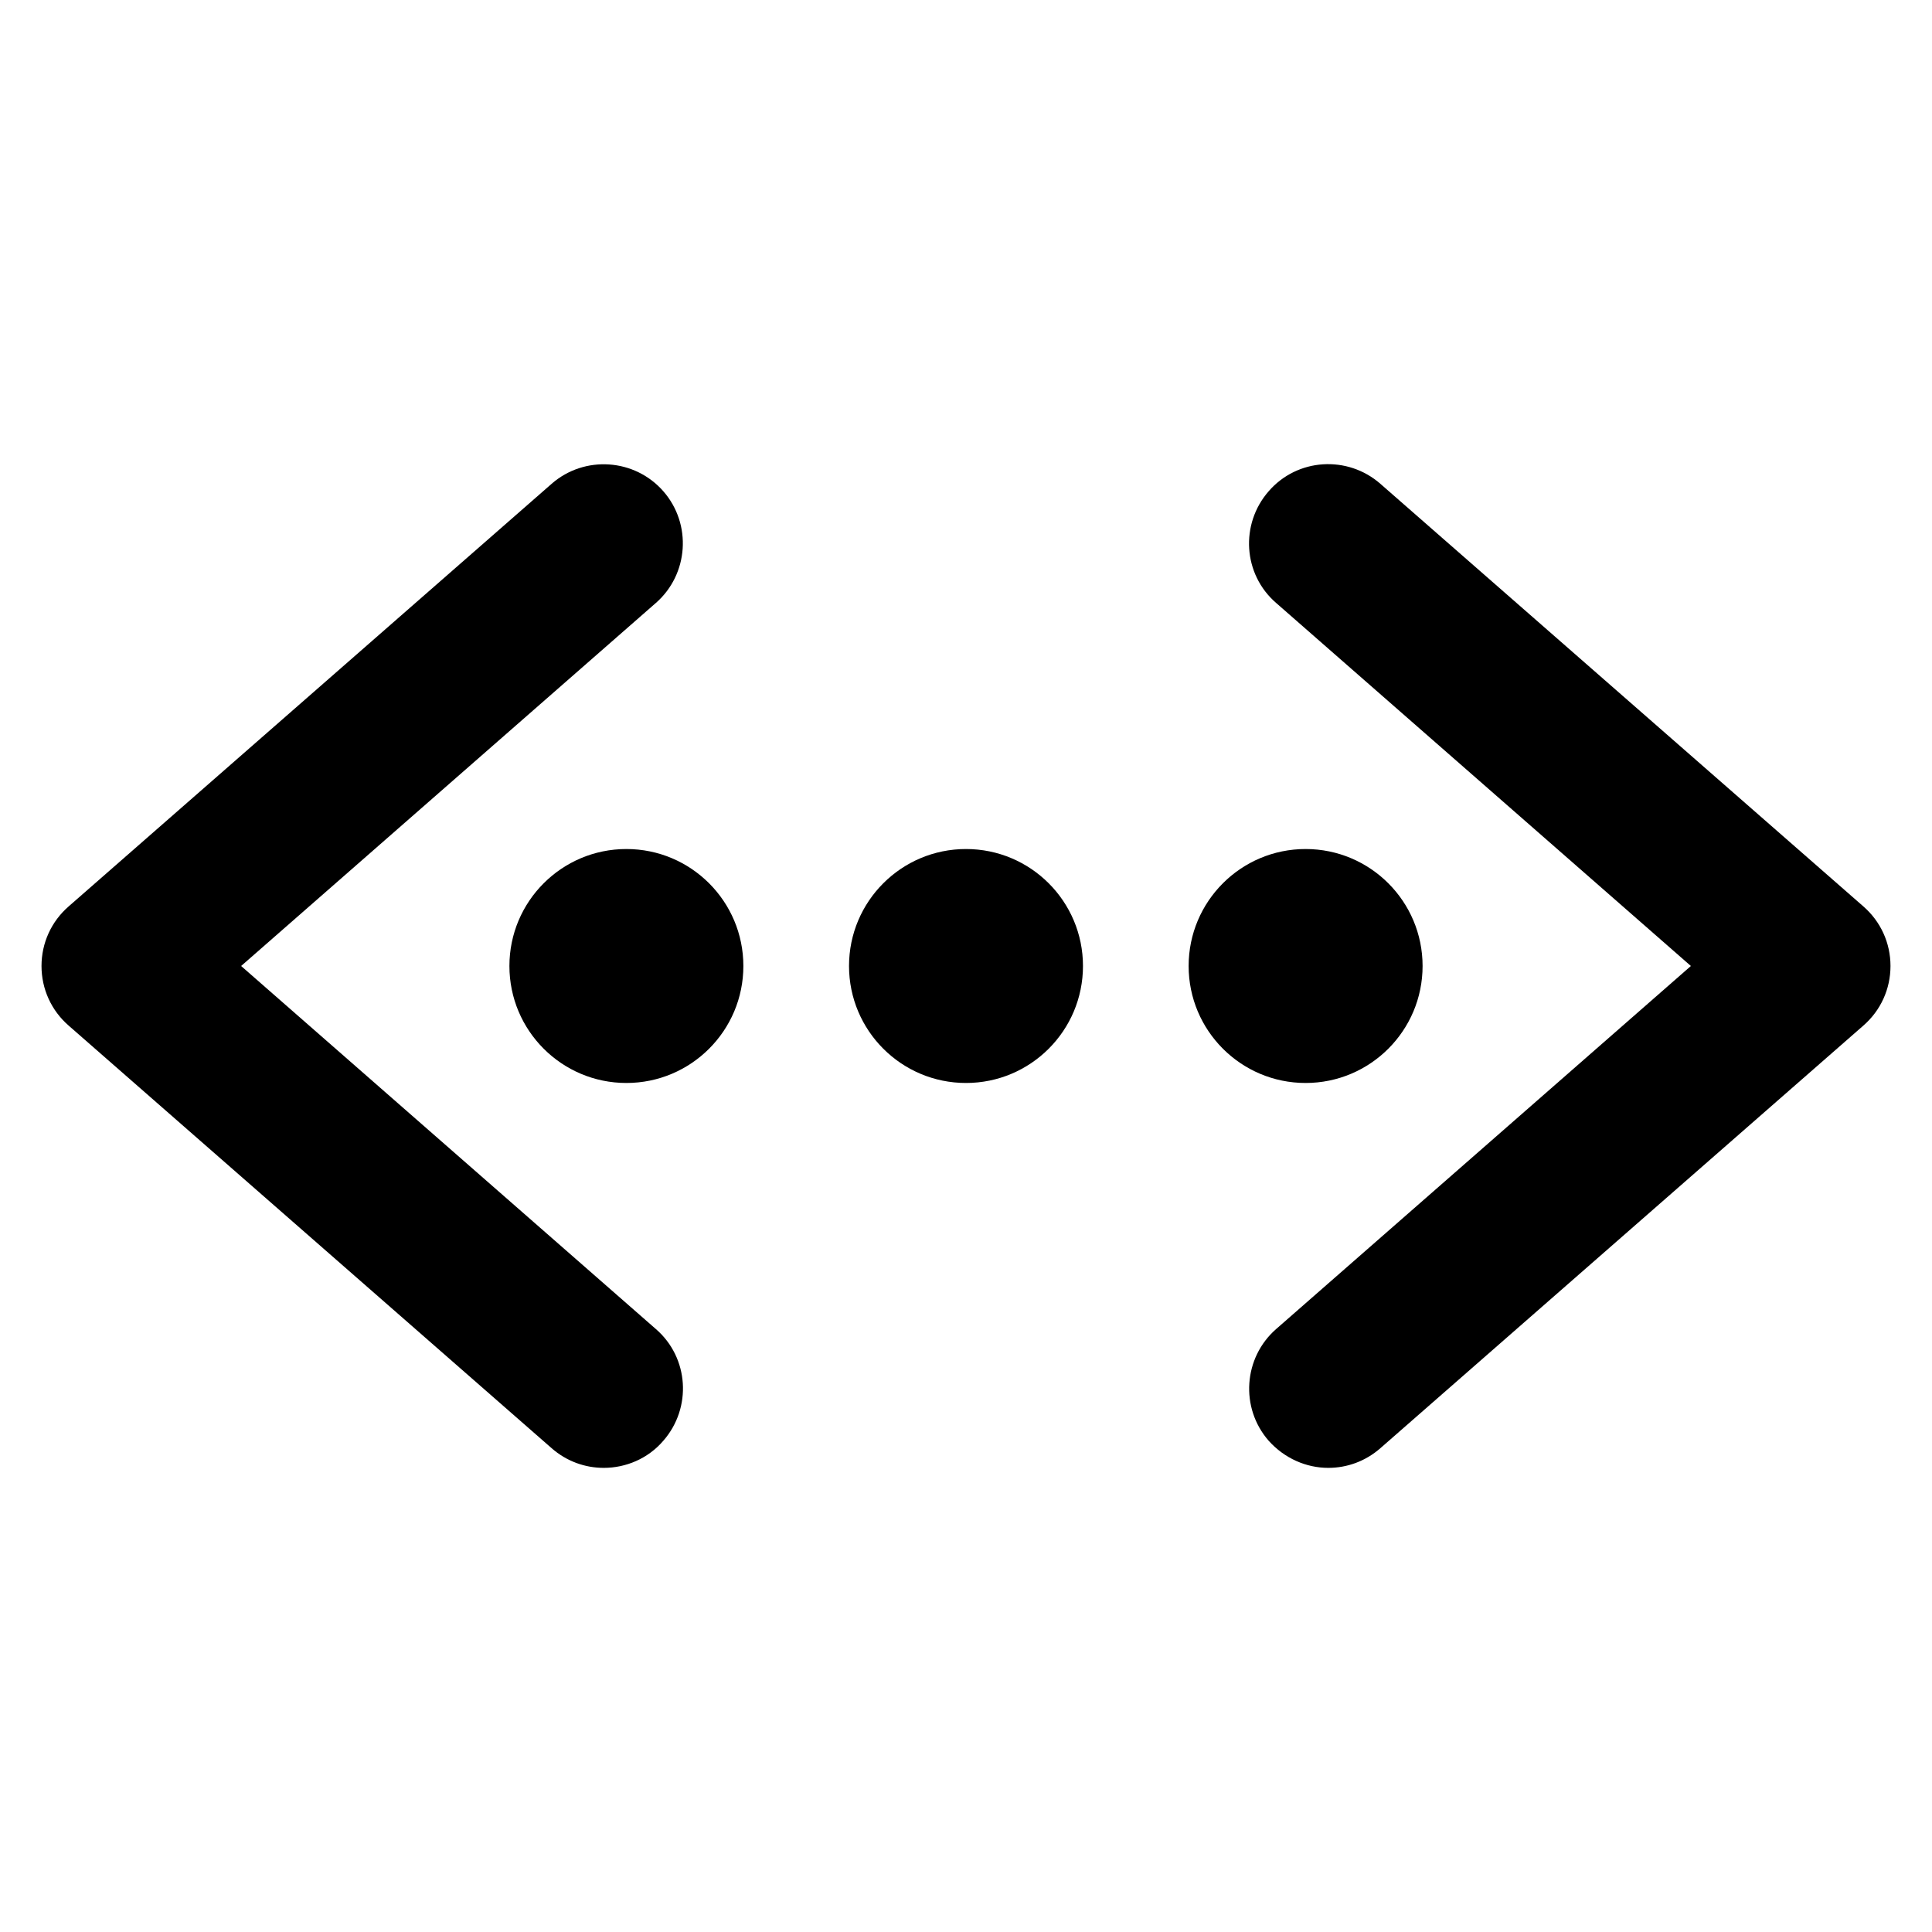 <?xml version="1.0" encoding="utf-8"?>
<!-- Generator: Adobe Illustrator 25.4.1, SVG Export Plug-In . SVG Version: 6.00 Build 0)  -->
<svg version="1.1" id="Calque_1" xmlns="http://www.w3.org/2000/svg" xmlns:xlink="http://www.w3.org/1999/xlink" x="0px" y="0px"
	 viewBox="0 0 512 512" style="enable-background:new 0 0 512 512;" xml:space="preserve">
<g>
	<circle cx="256" cy="256" r="31"/>
	<circle cx="346" cy="256" r="31"/>
	<circle cx="166" cy="256" r="31"/>
	<path d="M173.8,352.2L63.9,256l109.9-96.2c8.7-7.6,9.6-20.9,2-29.6c-7.6-8.7-20.9-9.6-29.6-2l-128,112c-4.6,4-7.2,9.7-7.2,15.8
		s2.6,11.8,7.2,15.8l128,112c4,3.5,8.9,5.2,13.8,5.2c5.8,0,11.7-2.4,15.8-7.2C183.4,373.1,182.6,359.8,173.8,352.2z"/>
	<path d="M493.8,240.2l-128-112c-8.7-7.6-22-6.8-29.6,2c-7.6,8.7-6.8,22,2,29.6L448.1,256l-109.9,96.2c-8.7,7.6-9.6,20.9-2,29.6
		c4.2,4.7,10,7.2,15.8,7.2c4.9,0,9.8-1.7,13.8-5.2l128-112c4.6-4,7.2-9.7,7.2-15.8S498.4,244.2,493.8,240.2z"/>
</g>
</svg>
